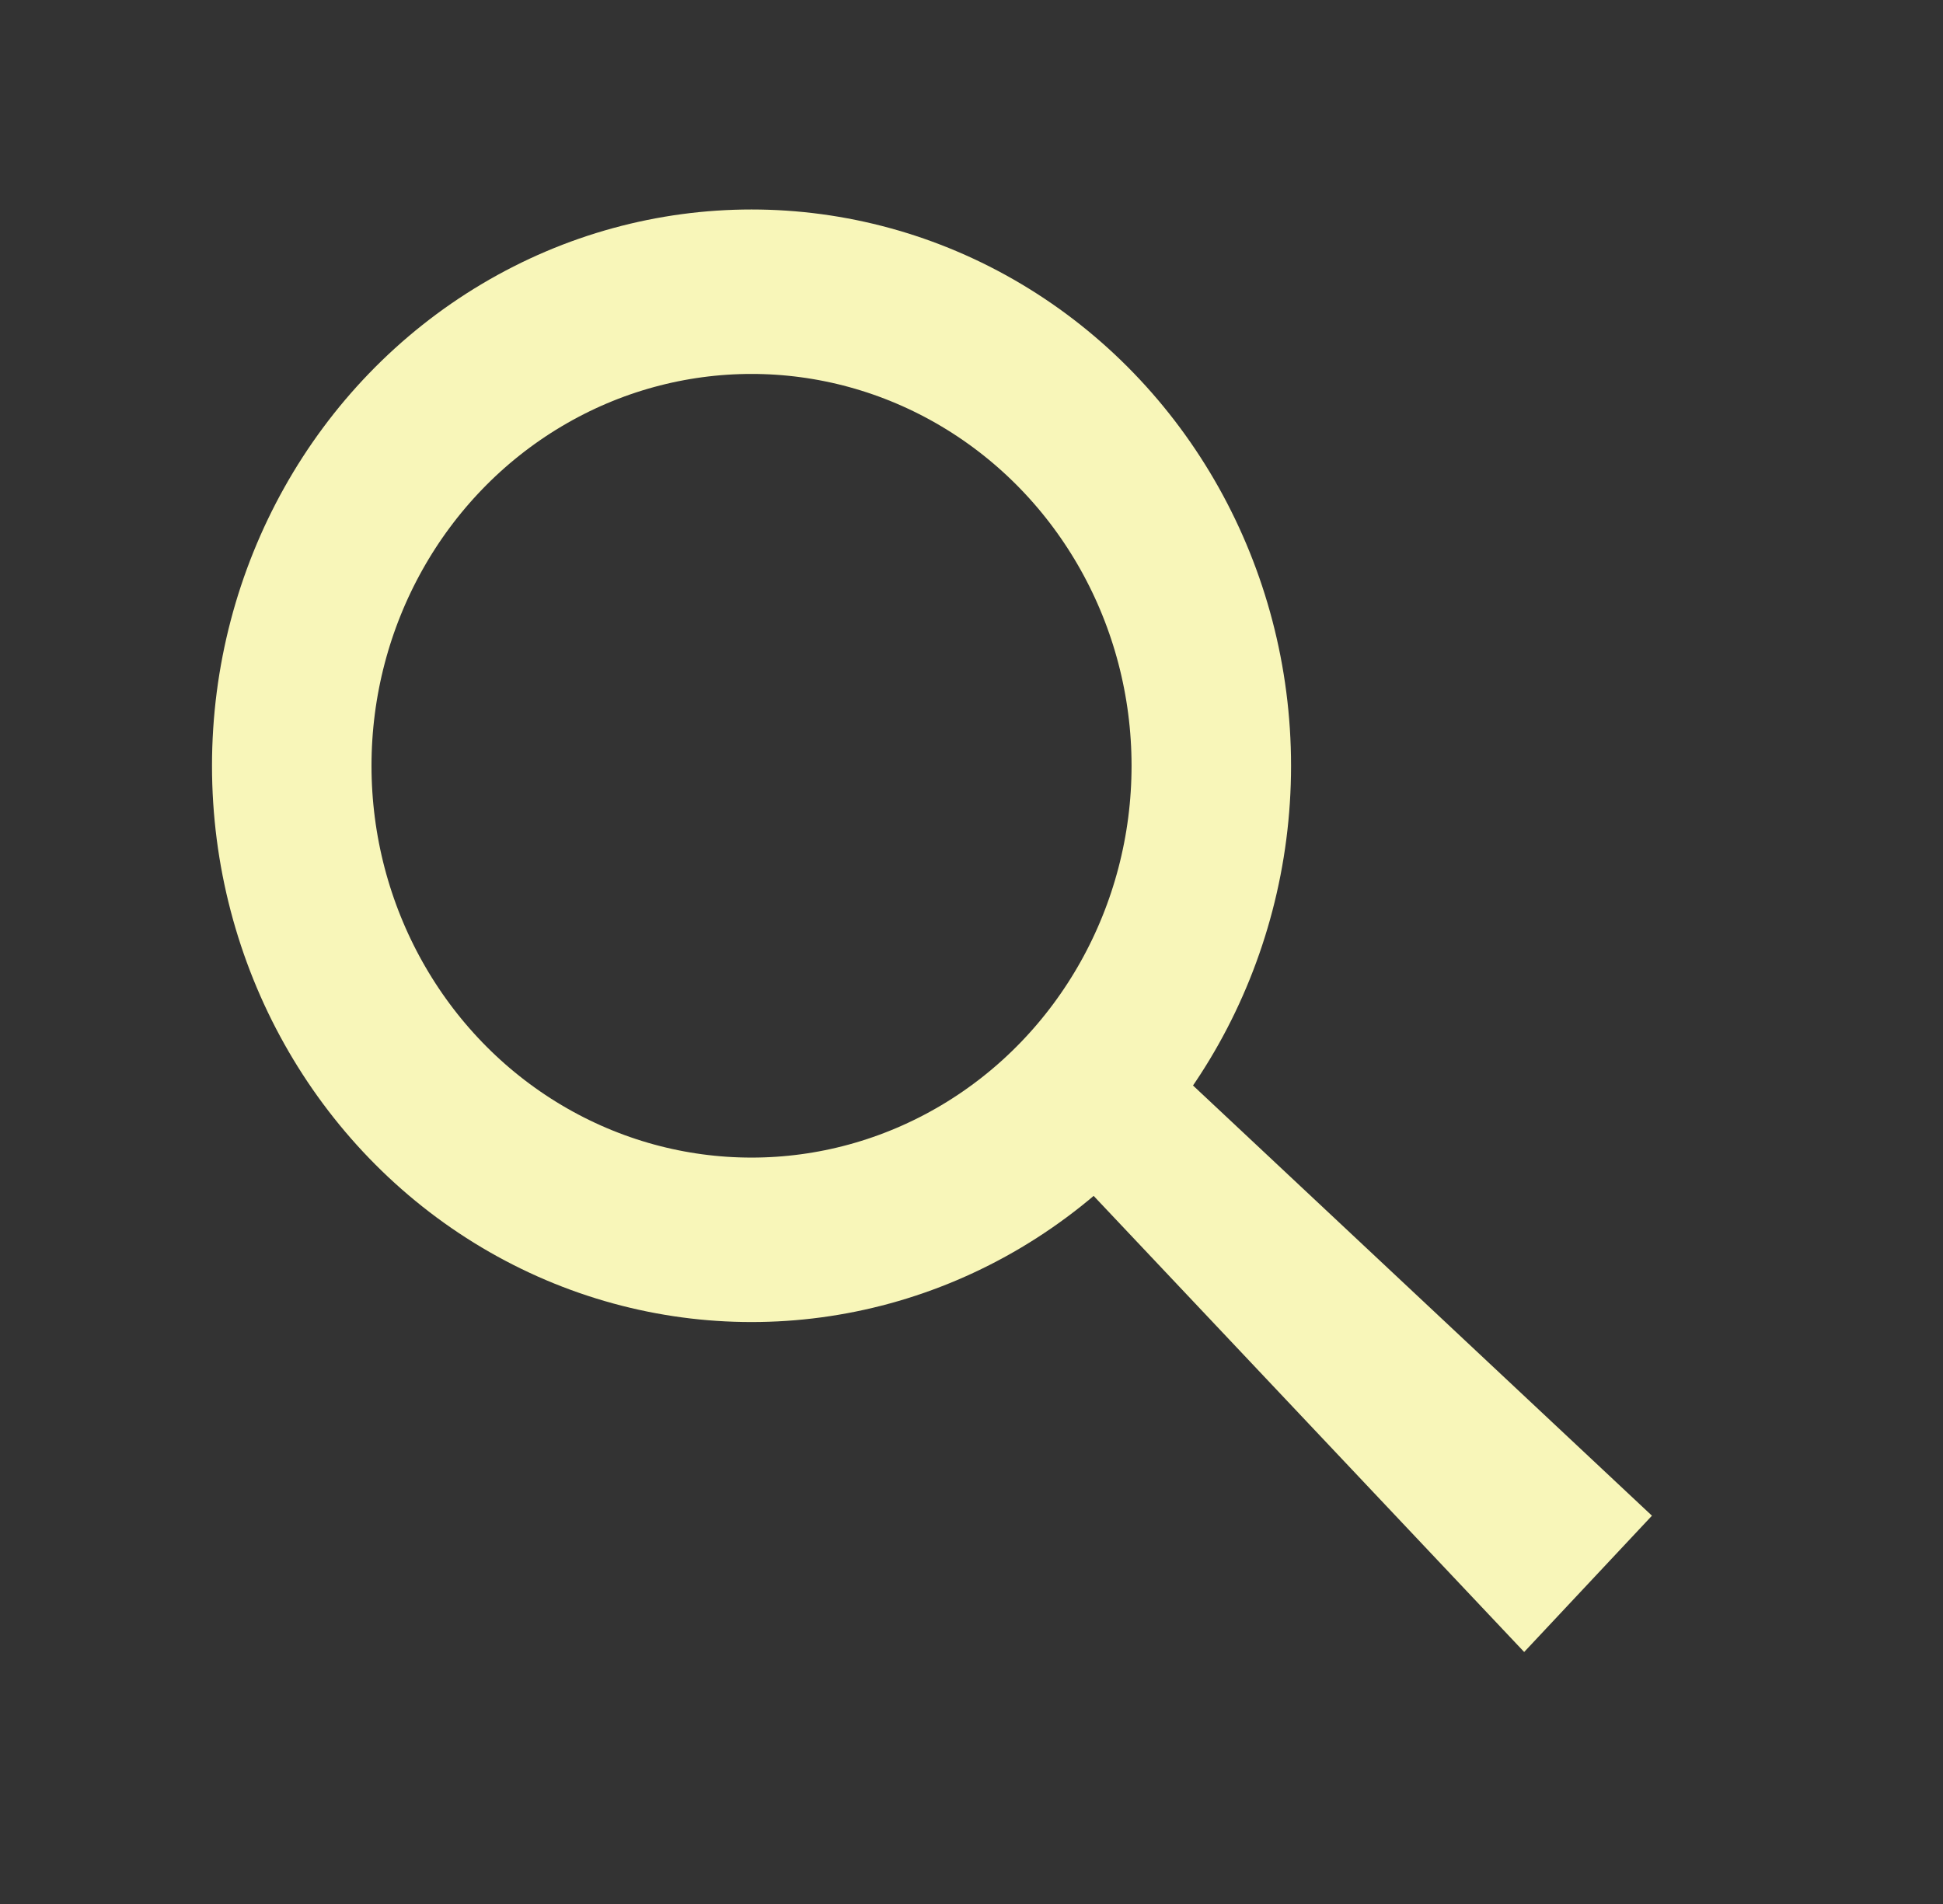 <?xml version="1.0" encoding="UTF-8" standalone="no"?>
<!DOCTYPE svg PUBLIC "-//W3C//DTD SVG 1.1//EN" "http://www.w3.org/Graphics/SVG/1.1/DTD/svg11.dtd">
<svg width="100%" height="100%" viewBox="0 0 200 196" version="1.1" xmlns="http://www.w3.org/2000/svg" xmlns:xlink="http://www.w3.org/1999/xlink" xml:space="preserve" xmlns:serif="http://www.serif.com/" style="fill-rule:evenodd;clip-rule:evenodd;stroke-linecap:round;stroke-linejoin:round;stroke-miterlimit:1.5;">
    <rect x="0" y="0" width="200" height="196" fill="#333333" stroke="none"/>
    <g id="Layer1" transform="matrix(0.996,0,0,1.027,-7.834,-9.009)">
        <g transform="matrix(0.695,-0.719,1.077,1.041,79.367,123.205)">
            <path d="M25,21.326L40,21.326L42,65.025L23,65.025L25,21.326Z" style="fill:rgb(248,246,185);"/>
        </g>
        <g transform="matrix(0.841,0,0,0.841,-9.92,4.372)">
            <circle cx="113.5" cy="96.5" r="56.5" style="fill:none;stroke:rgb(248,246,185);stroke-width:19.6px;"/>
        </g>
    </g>
</svg>
